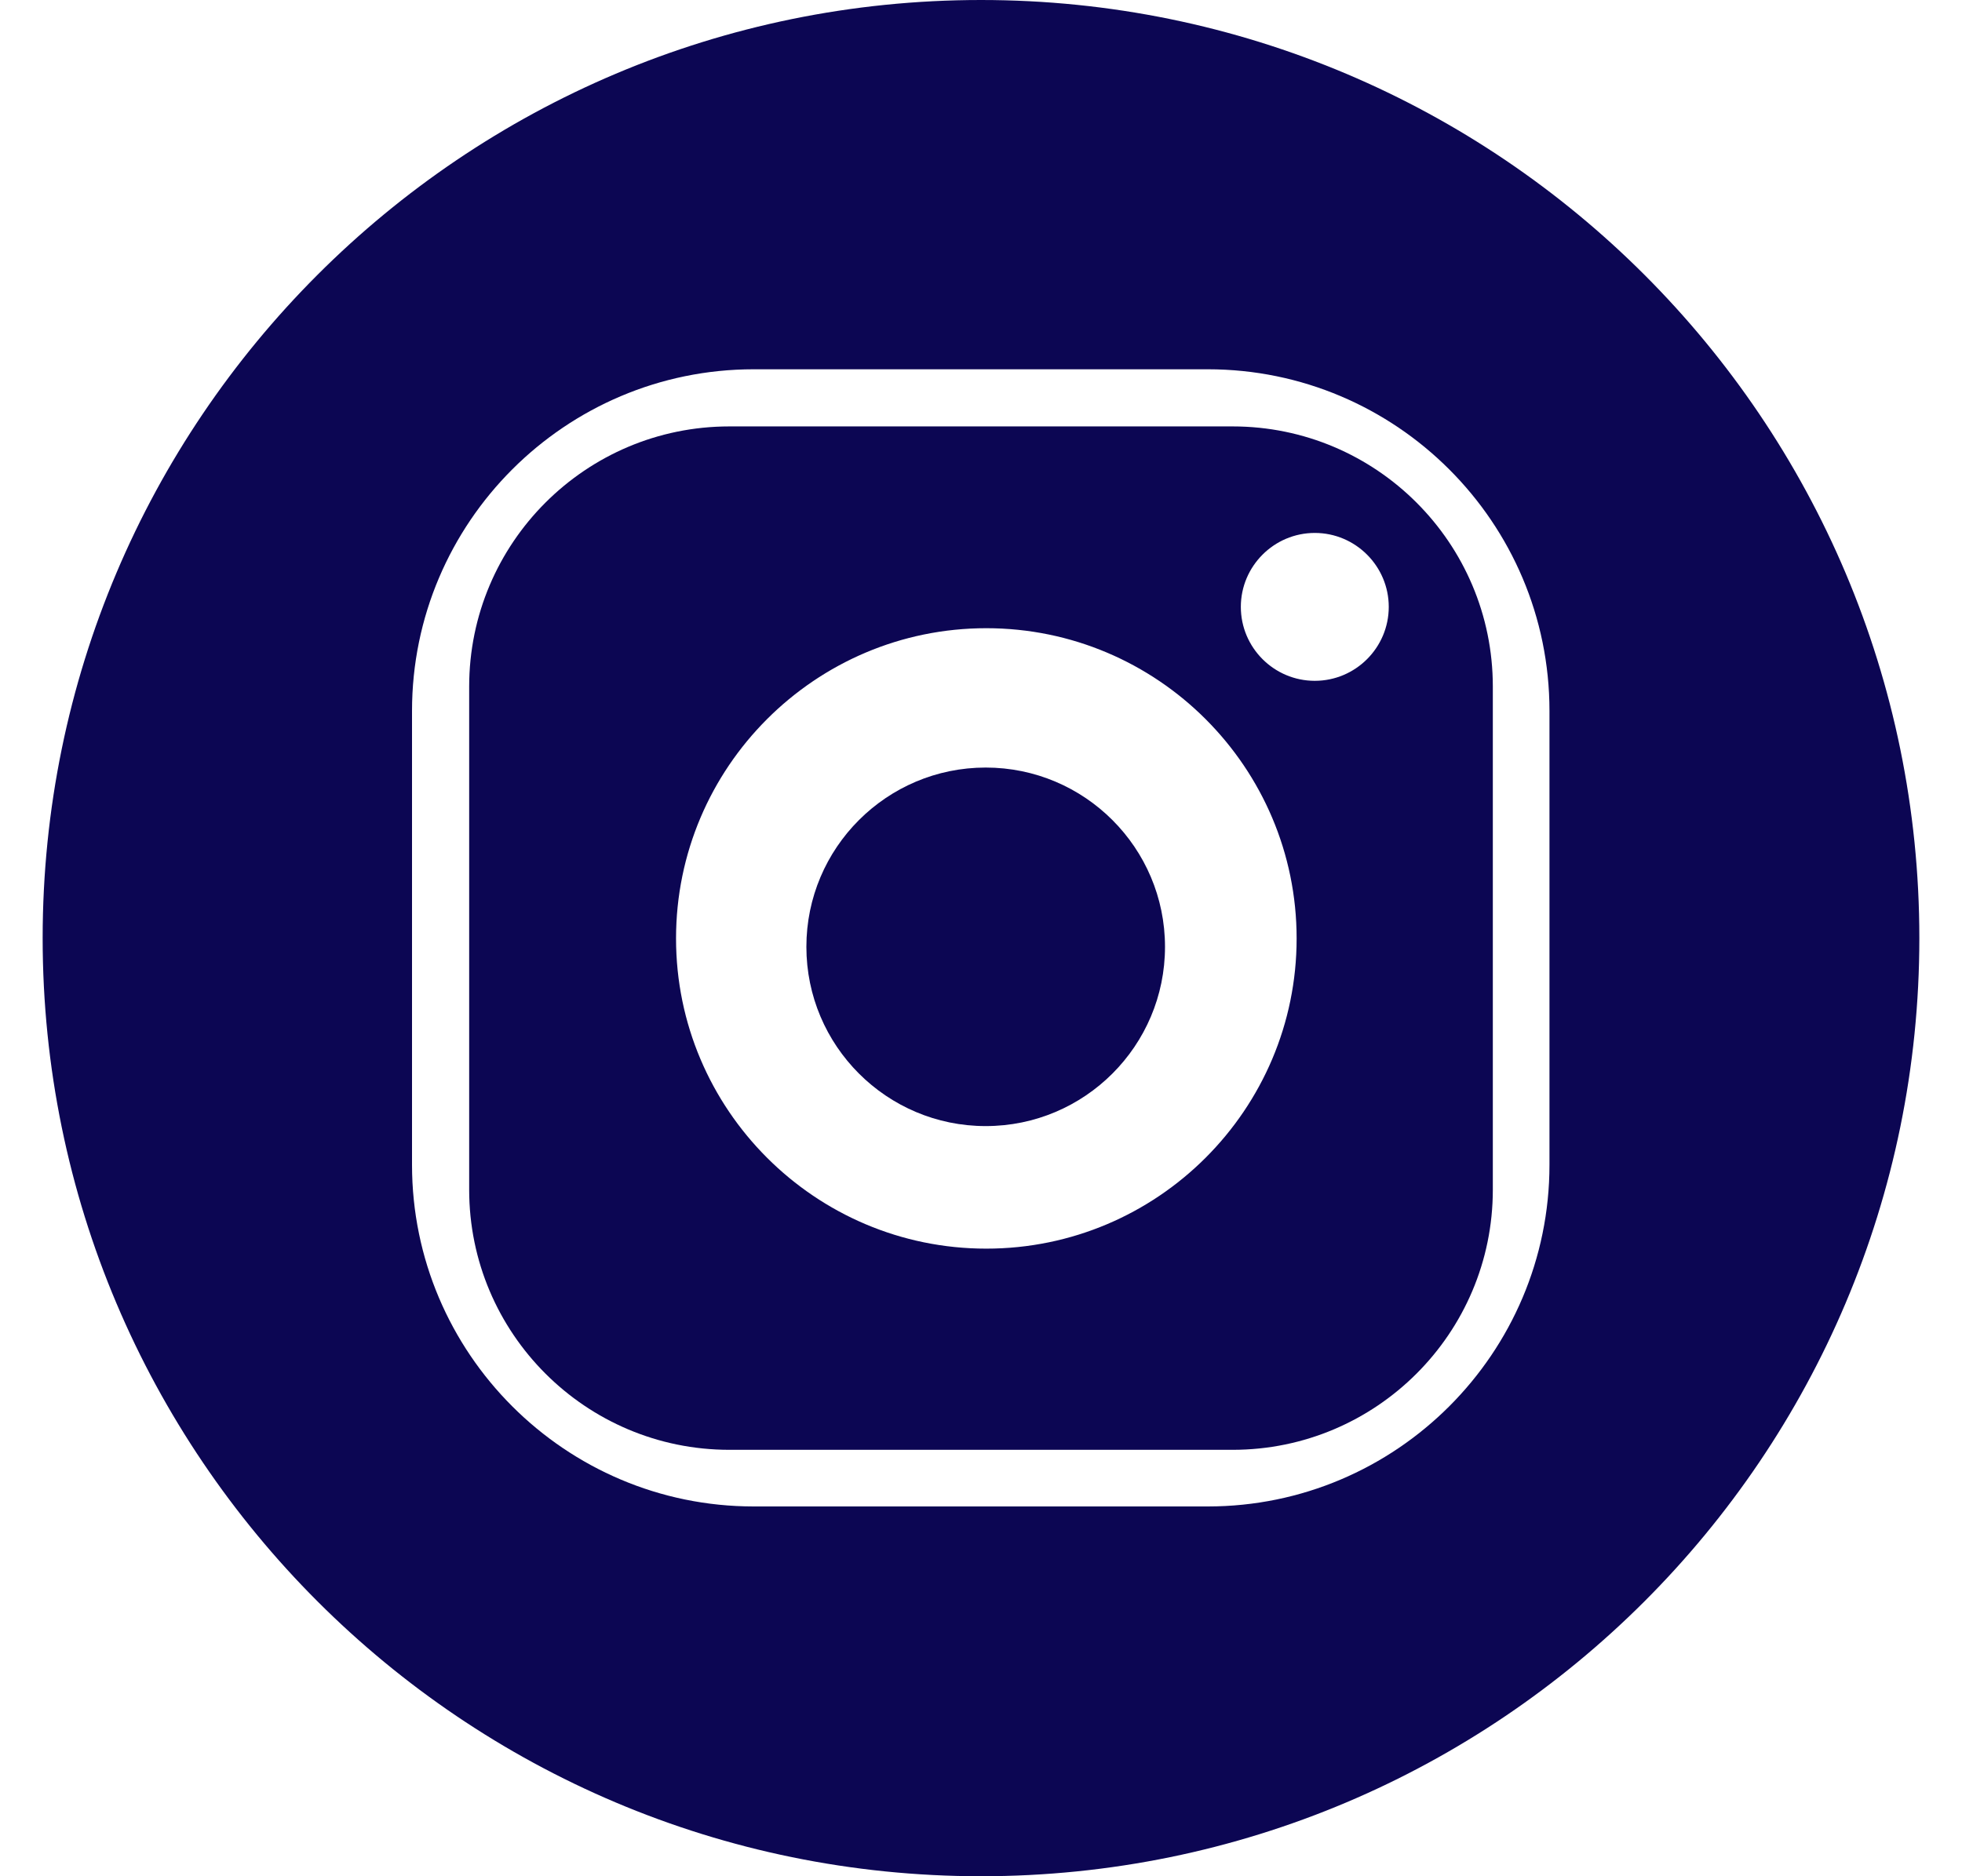 <svg width="23" height="22" viewBox="0 0 23 22" fill="none" xmlns="http://www.w3.org/2000/svg">
<g clip-path="url(#clip0_123_3584)">
<path d="M11.555 9C10.395 9 9.453 9.942 9.453 11.102C9.453 12.262 10.395 13.204 11.555 13.204C12.715 13.204 13.657 12.262 13.657 11.102C13.657 9.942 12.715 9 11.555 9Z" fill="#0C0653"/>
<path d="M14.45 5H8.55C6.867 5 5.5 6.367 5.5 8.05V13.95C5.5 15.633 6.867 17 8.55 17H14.45C16.133 17 17.5 15.633 17.5 13.95V8.05C17.5 6.367 16.133 5 14.45 5ZM11.562 14.641C9.556 14.641 7.925 13.01 7.925 11.004C7.925 8.998 9.556 7.366 11.562 7.366C13.569 7.366 15.2 8.998 15.2 11.004C15.2 13.01 13.569 14.641 11.562 14.641ZM15.413 7.983C14.935 7.983 14.546 7.594 14.546 7.116C14.546 6.639 14.935 6.249 15.413 6.249C15.891 6.249 16.28 6.639 16.28 7.116C16.28 7.594 15.891 7.983 15.413 7.983Z" fill="#0C0653"/>
<path d="M11.5 0C5.426 0 0.5 4.926 0.5 11C0.5 17.073 5.426 22 11.5 22C17.573 22 22.5 17.073 22.5 11C22.5 4.926 17.573 0 11.5 0ZM18.164 13.659C18.164 15.867 16.367 17.664 14.159 17.664H8.835C6.627 17.664 4.83 15.867 4.83 13.659V8.335C4.83 6.127 6.627 4.33 8.835 4.33H14.159C16.367 4.33 18.164 6.127 18.164 8.335V13.659Z" fill="#0C0653"/>
</g>
<defs>
<clipPath id="clip0_123_3584">
<rect width="22" height="22" fill="white" transform="translate(0.5)"/>
</clipPath>
</defs>
</svg>
